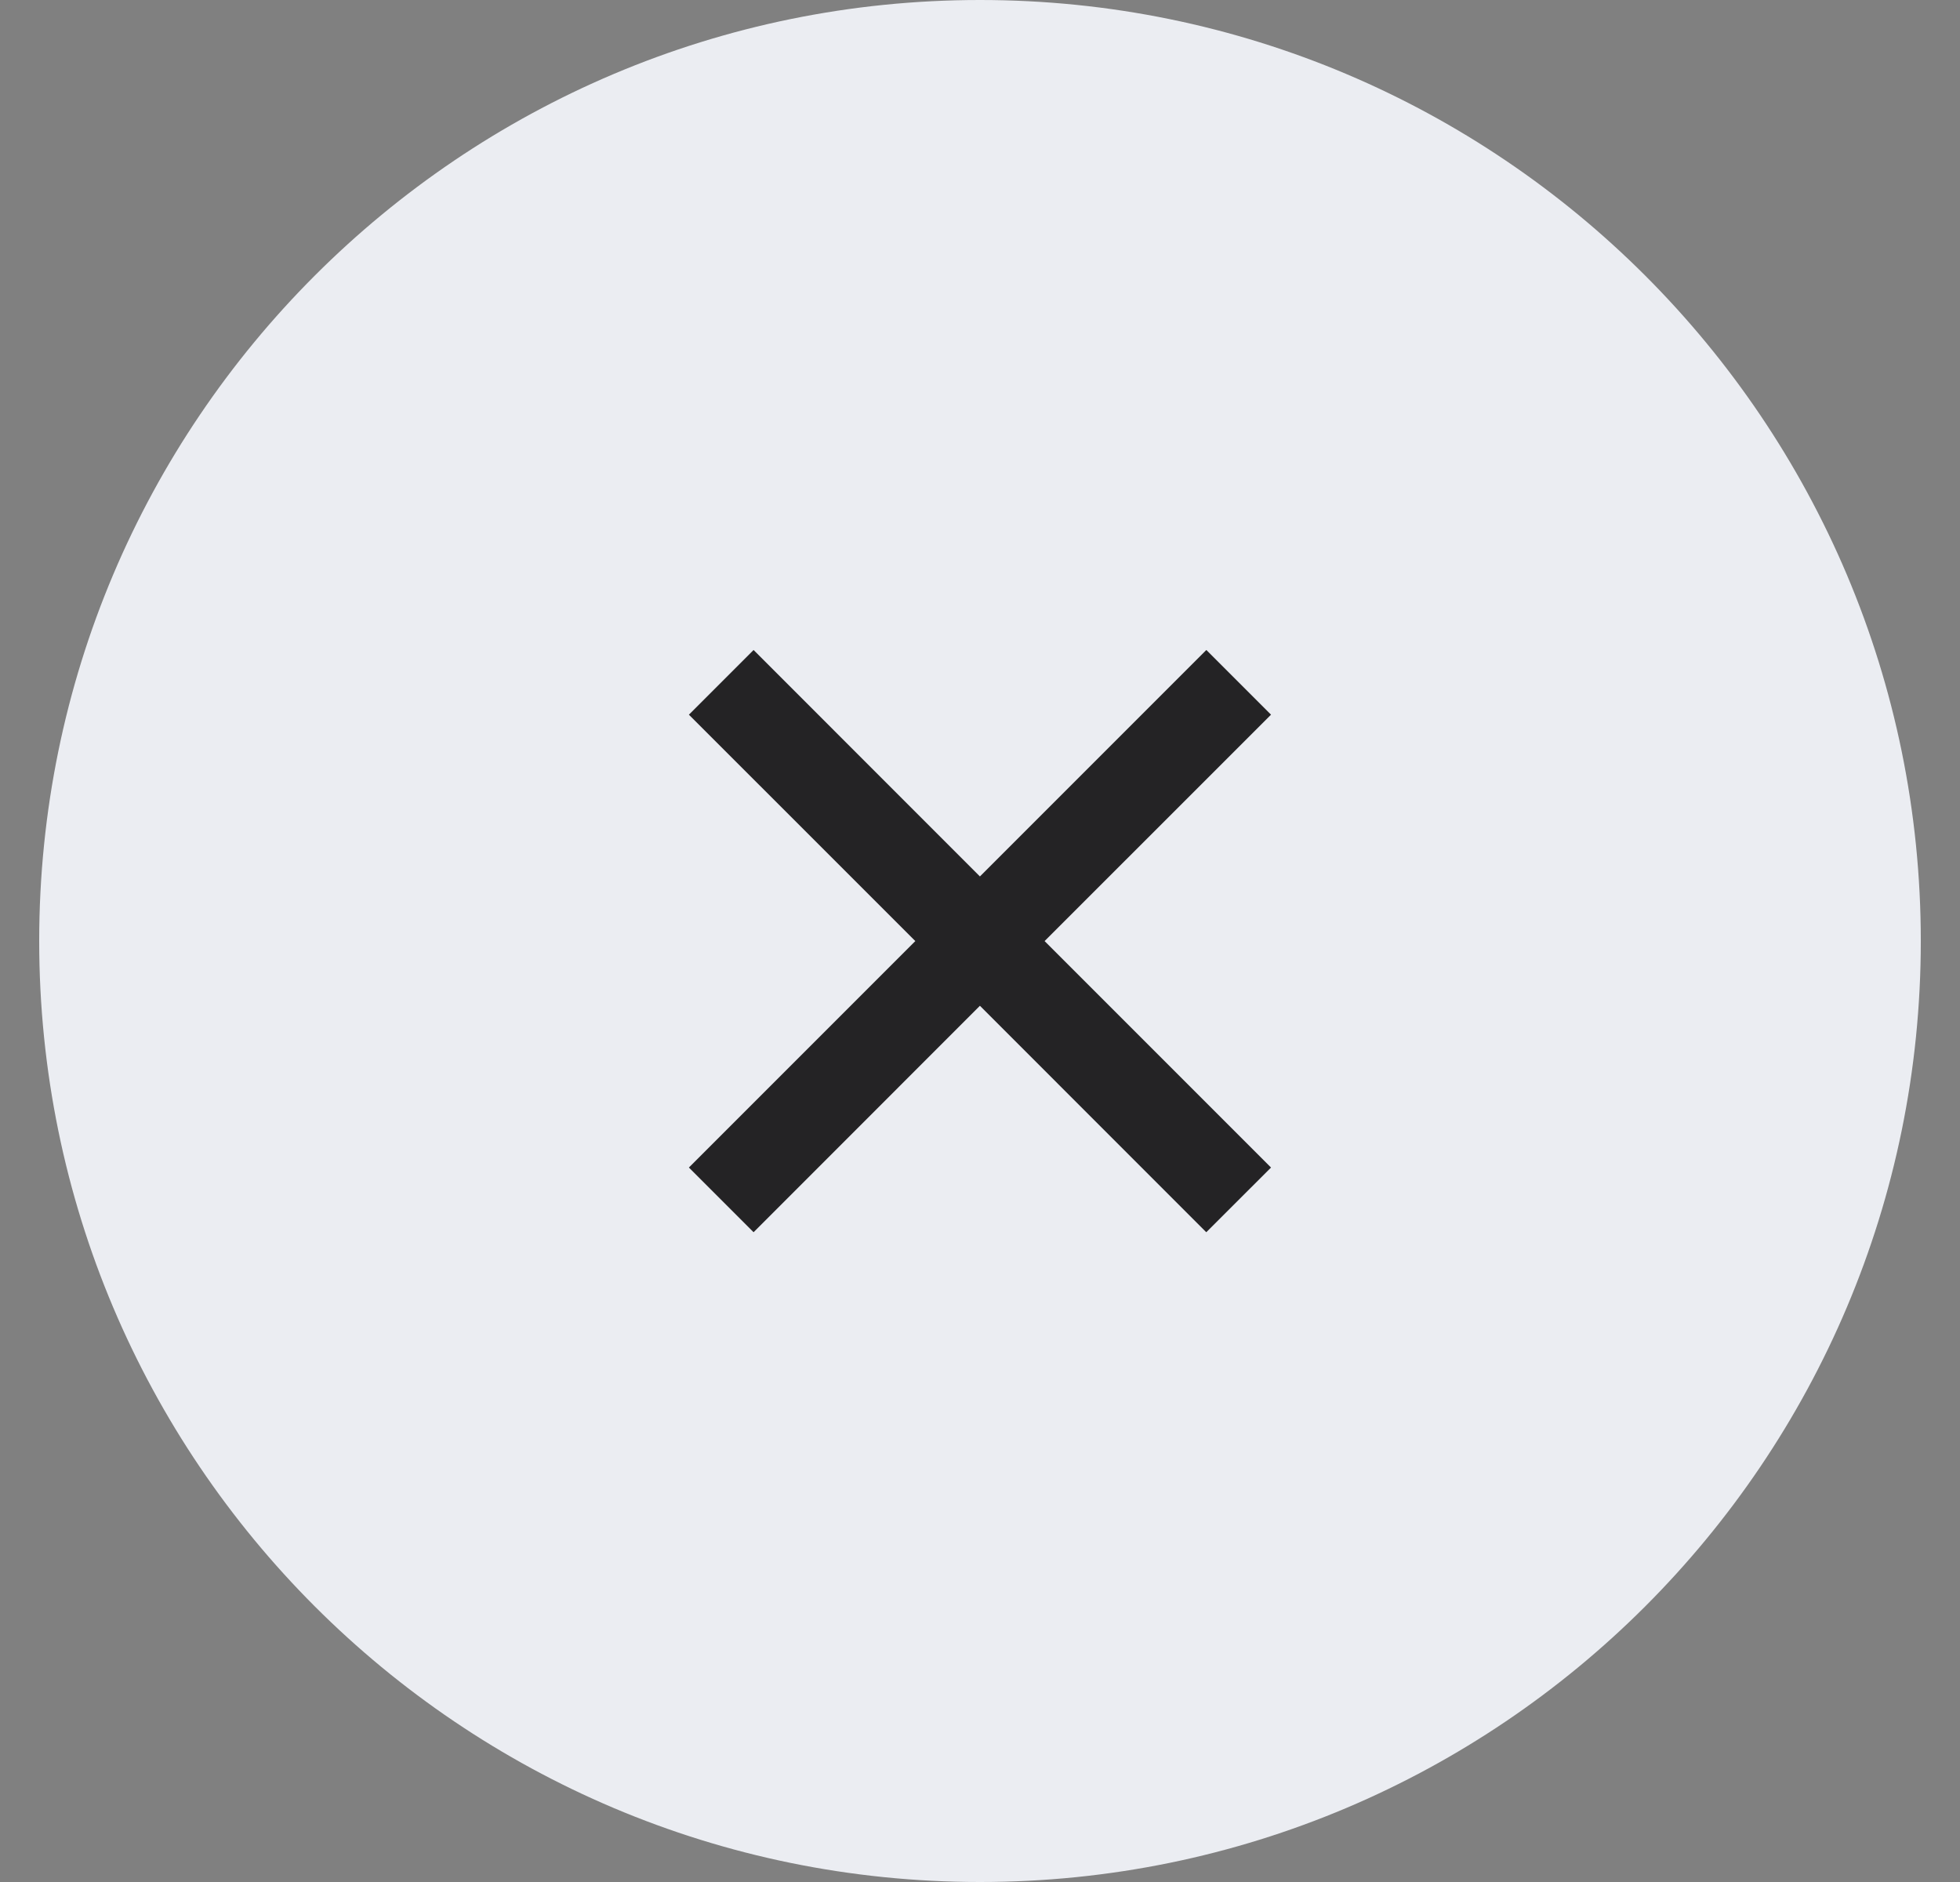 <svg width="25" height="24" viewBox="0 0 25 24" fill="none" xmlns="http://www.w3.org/2000/svg">
<rect x="0" y="0" width="25" height="24" fill="#808080" stroke="none"/>
<path d="M0.5 12C0.5 5.373 5.873 0 12.5 0C19.127 0 24.5 5.373 24.5 12C24.5 18.627 19.127 24 12.5 24C5.873 24 0.5 18.627 0.5 12Z" fill="#EBEDF2"/>
<path d="M9.612 8.289L12.499 11.177L15.387 8.289L16.212 9.114L13.324 12.001L16.212 14.889L15.386 15.714L12.499 12.826L9.612 15.714L8.787 14.889L11.675 12.001L8.787 9.114L9.612 8.289Z" fill="#242325"/>
</svg>
